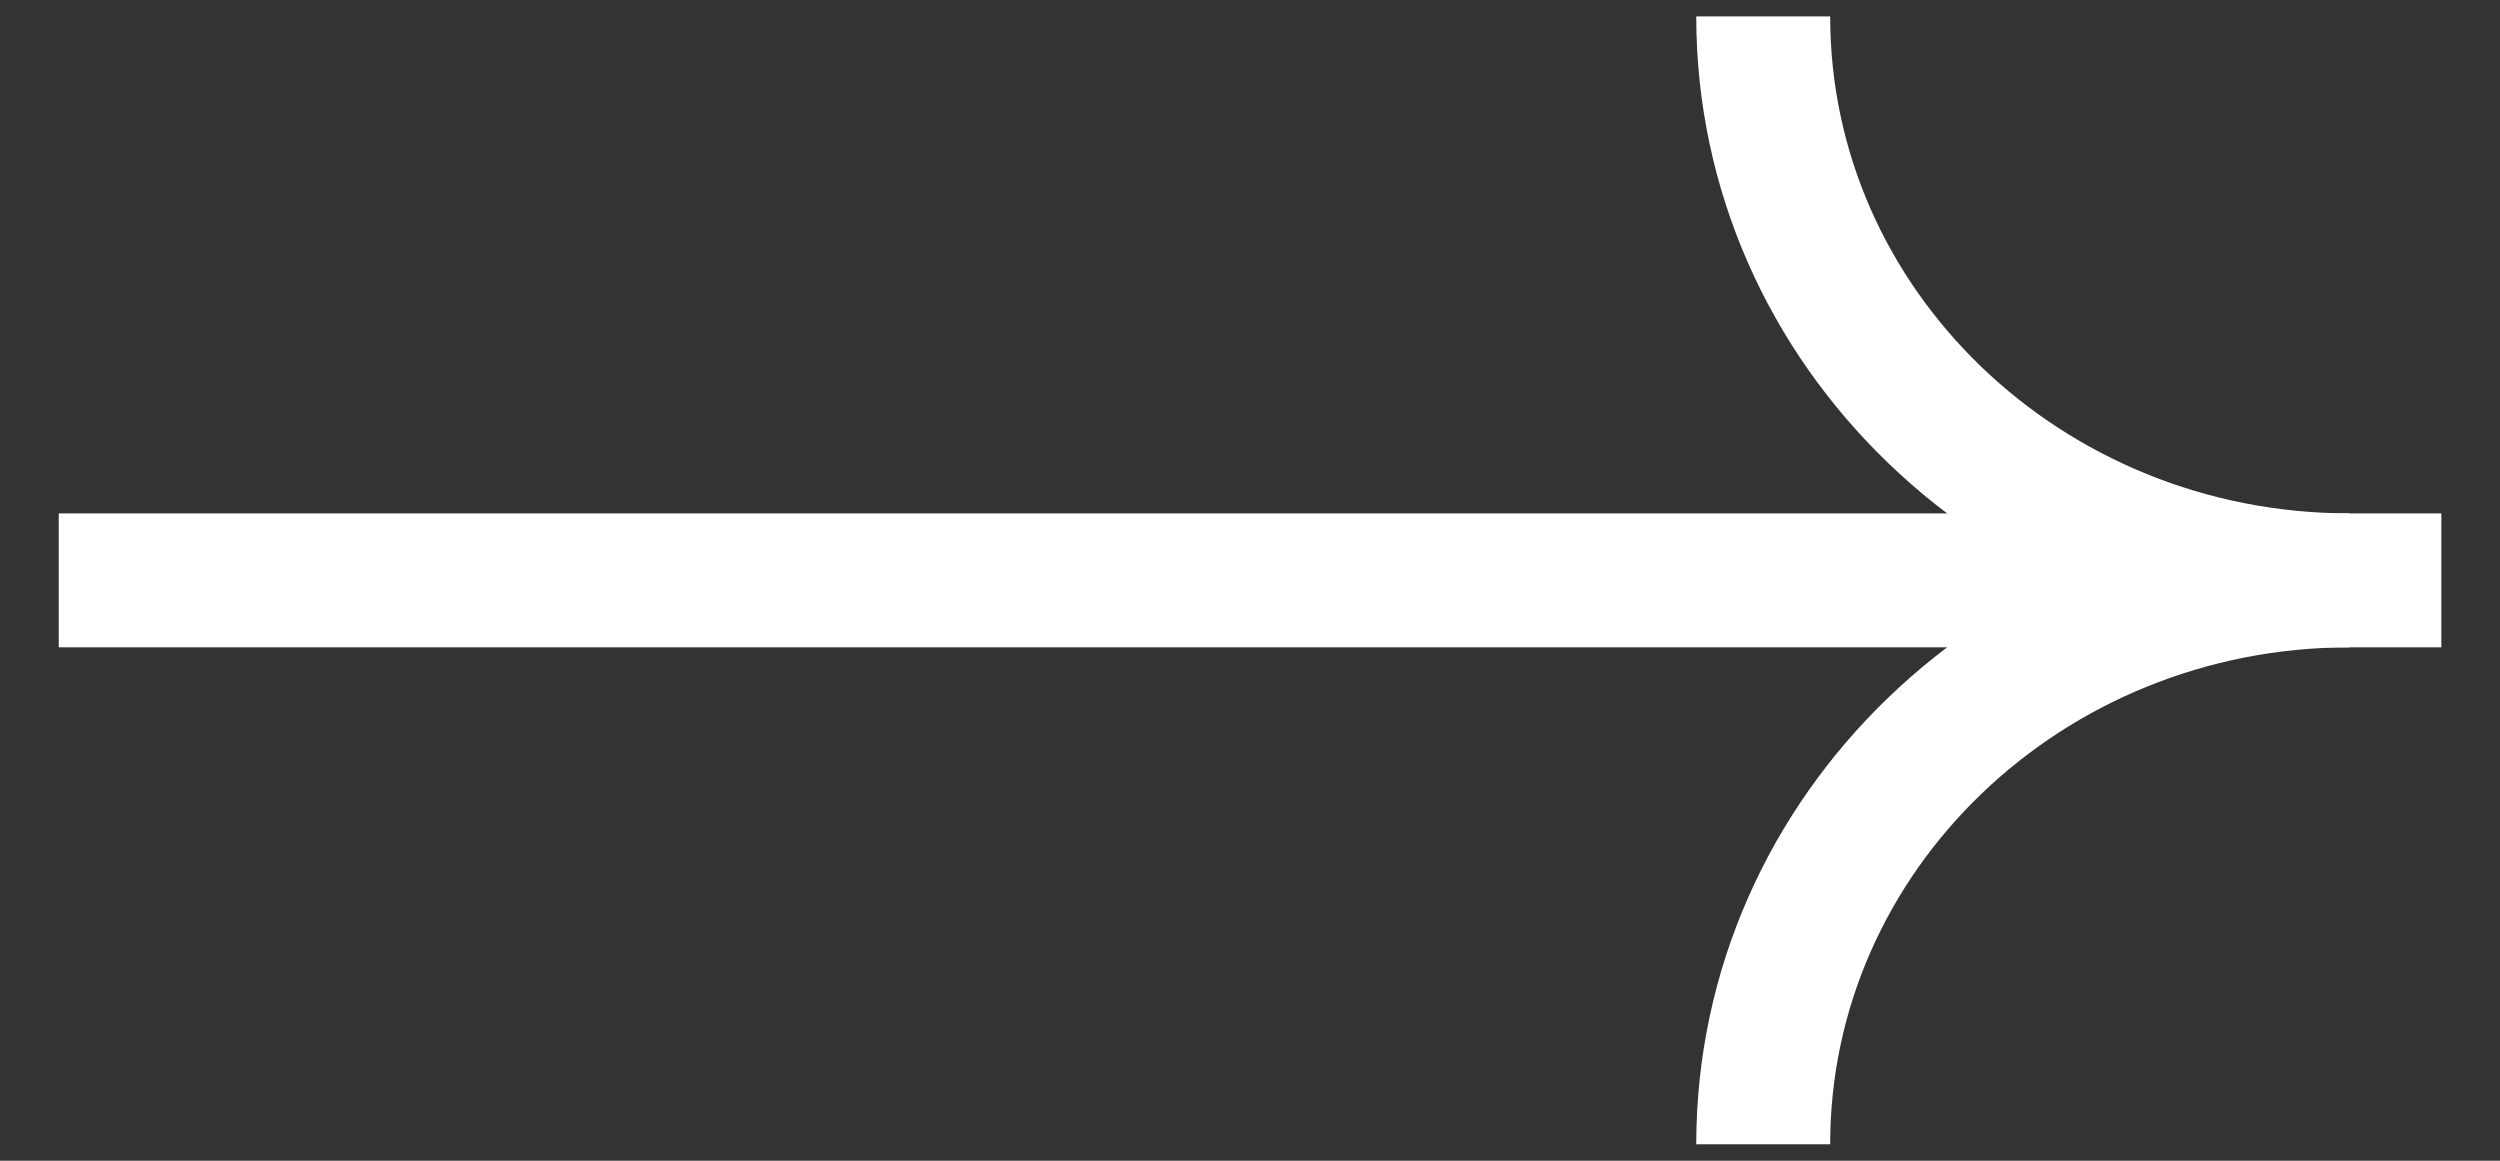 <svg xmlns="http://www.w3.org/2000/svg" width="28" height="13" fill="none"><rect width="100%" height="100%" fill="#333333" stroke="none"/><path stroke="#fff" stroke-linecap="square" stroke-linejoin="round" stroke-width="1.5" d="M1.408 6.5h25.185"/><path stroke="#fff" stroke-width="1.5" d="M19.748 12.816c0-3.488 2.942-6.316 6.57-6.316M26.318 6.5c-3.629 0-6.57-2.828-6.57-6.316"/></svg>